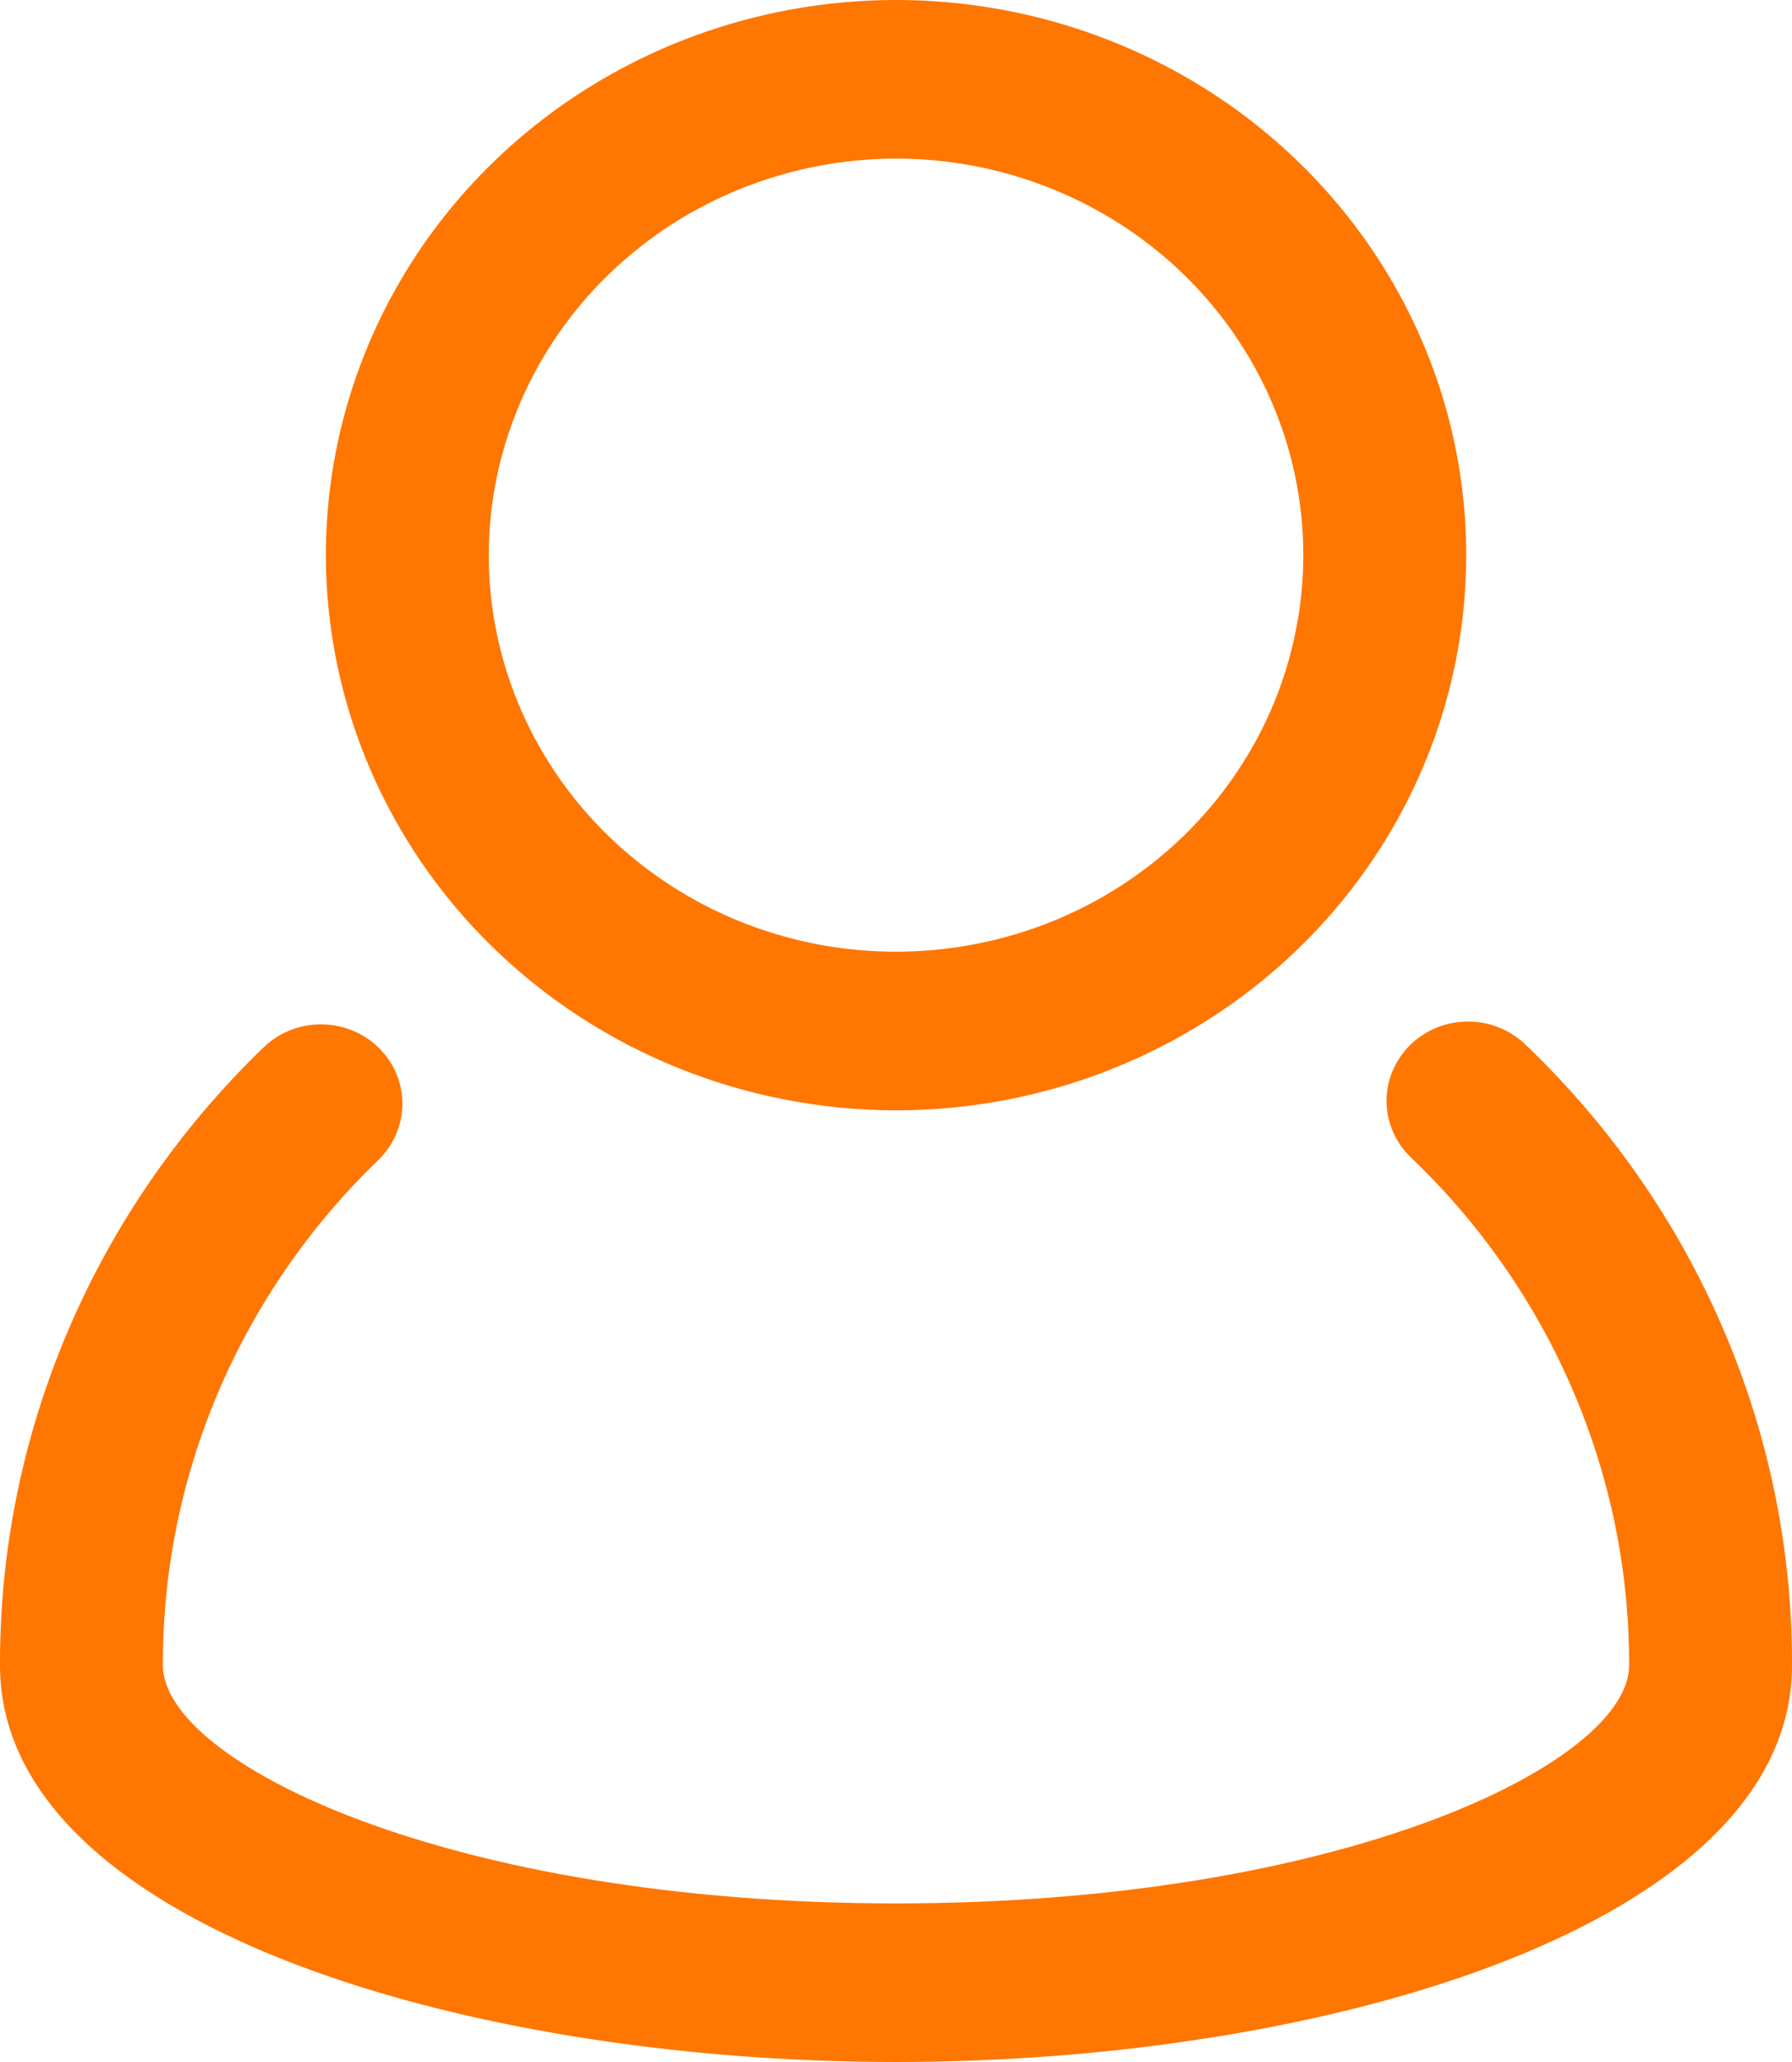 <svg width="20" height="23" viewBox="0 0 20 23" fill="none" xmlns="http://www.w3.org/2000/svg">
<path d="M17.034 11.66C16.949 11.576 16.849 11.51 16.737 11.464C16.626 11.418 16.507 11.395 16.386 11.395C16.266 11.394 16.146 11.417 16.035 11.462C15.923 11.508 15.822 11.574 15.737 11.657C15.653 11.741 15.586 11.84 15.541 11.949C15.496 12.057 15.473 12.174 15.475 12.291C15.477 12.409 15.502 12.525 15.55 12.632C15.599 12.74 15.668 12.837 15.755 12.918C16.527 13.657 17.139 14.538 17.555 15.51C17.972 16.481 18.185 17.524 18.182 18.577C18.182 19.659 14.995 21.231 10 21.231C5.005 21.231 1.818 19.658 1.818 18.575C1.815 17.53 2.025 16.494 2.436 15.527C2.848 14.561 3.452 13.684 4.214 12.947C4.3 12.865 4.37 12.767 4.417 12.659C4.465 12.552 4.49 12.435 4.491 12.318C4.492 12.201 4.469 12.084 4.423 11.975C4.378 11.867 4.31 11.768 4.225 11.685C4.14 11.602 4.038 11.536 3.926 11.492C3.815 11.447 3.695 11.425 3.574 11.426C3.454 11.427 3.334 11.451 3.223 11.498C3.112 11.544 3.012 11.611 2.928 11.696C1.997 12.597 1.258 13.67 0.756 14.851C0.253 16.032 -0.004 17.299 4.23257e-05 18.577C4.23257e-05 21.45 5.152 23 10 23C14.848 23 20 21.45 20 18.577C20.004 17.29 19.744 16.015 19.234 14.828C18.725 13.64 17.977 12.563 17.034 11.66Z" fill="#FF7600"/>
<path d="M10 12.385C11.259 12.385 12.489 12.021 13.536 11.341C14.582 10.661 15.398 9.694 15.88 8.562C16.361 7.431 16.487 6.185 16.242 4.984C15.996 3.783 15.39 2.68 14.5 1.814C13.61 0.948 12.476 0.358 11.242 0.119C10.007 -0.12 8.728 0.003 7.565 0.471C6.402 0.94 5.408 1.734 4.709 2.752C4.01 3.77 3.637 4.968 3.637 6.192C3.639 7.834 4.31 9.408 5.503 10.569C6.696 11.73 8.313 12.383 10 12.385ZM10 1.769C10.899 1.769 11.778 2.029 12.526 2.515C13.273 3.001 13.856 3.691 14.2 4.5C14.544 5.308 14.634 6.197 14.458 7.055C14.283 7.913 13.85 8.701 13.214 9.32C12.579 9.938 11.769 10.36 10.887 10.53C10.005 10.701 9.091 10.614 8.261 10.279C7.43 9.944 6.72 9.377 6.221 8.65C5.721 7.922 5.455 7.067 5.455 6.192C5.456 5.02 5.936 3.895 6.788 3.066C7.64 2.237 8.795 1.771 10 1.769Z" fill="#FF7600"/>
</svg>
